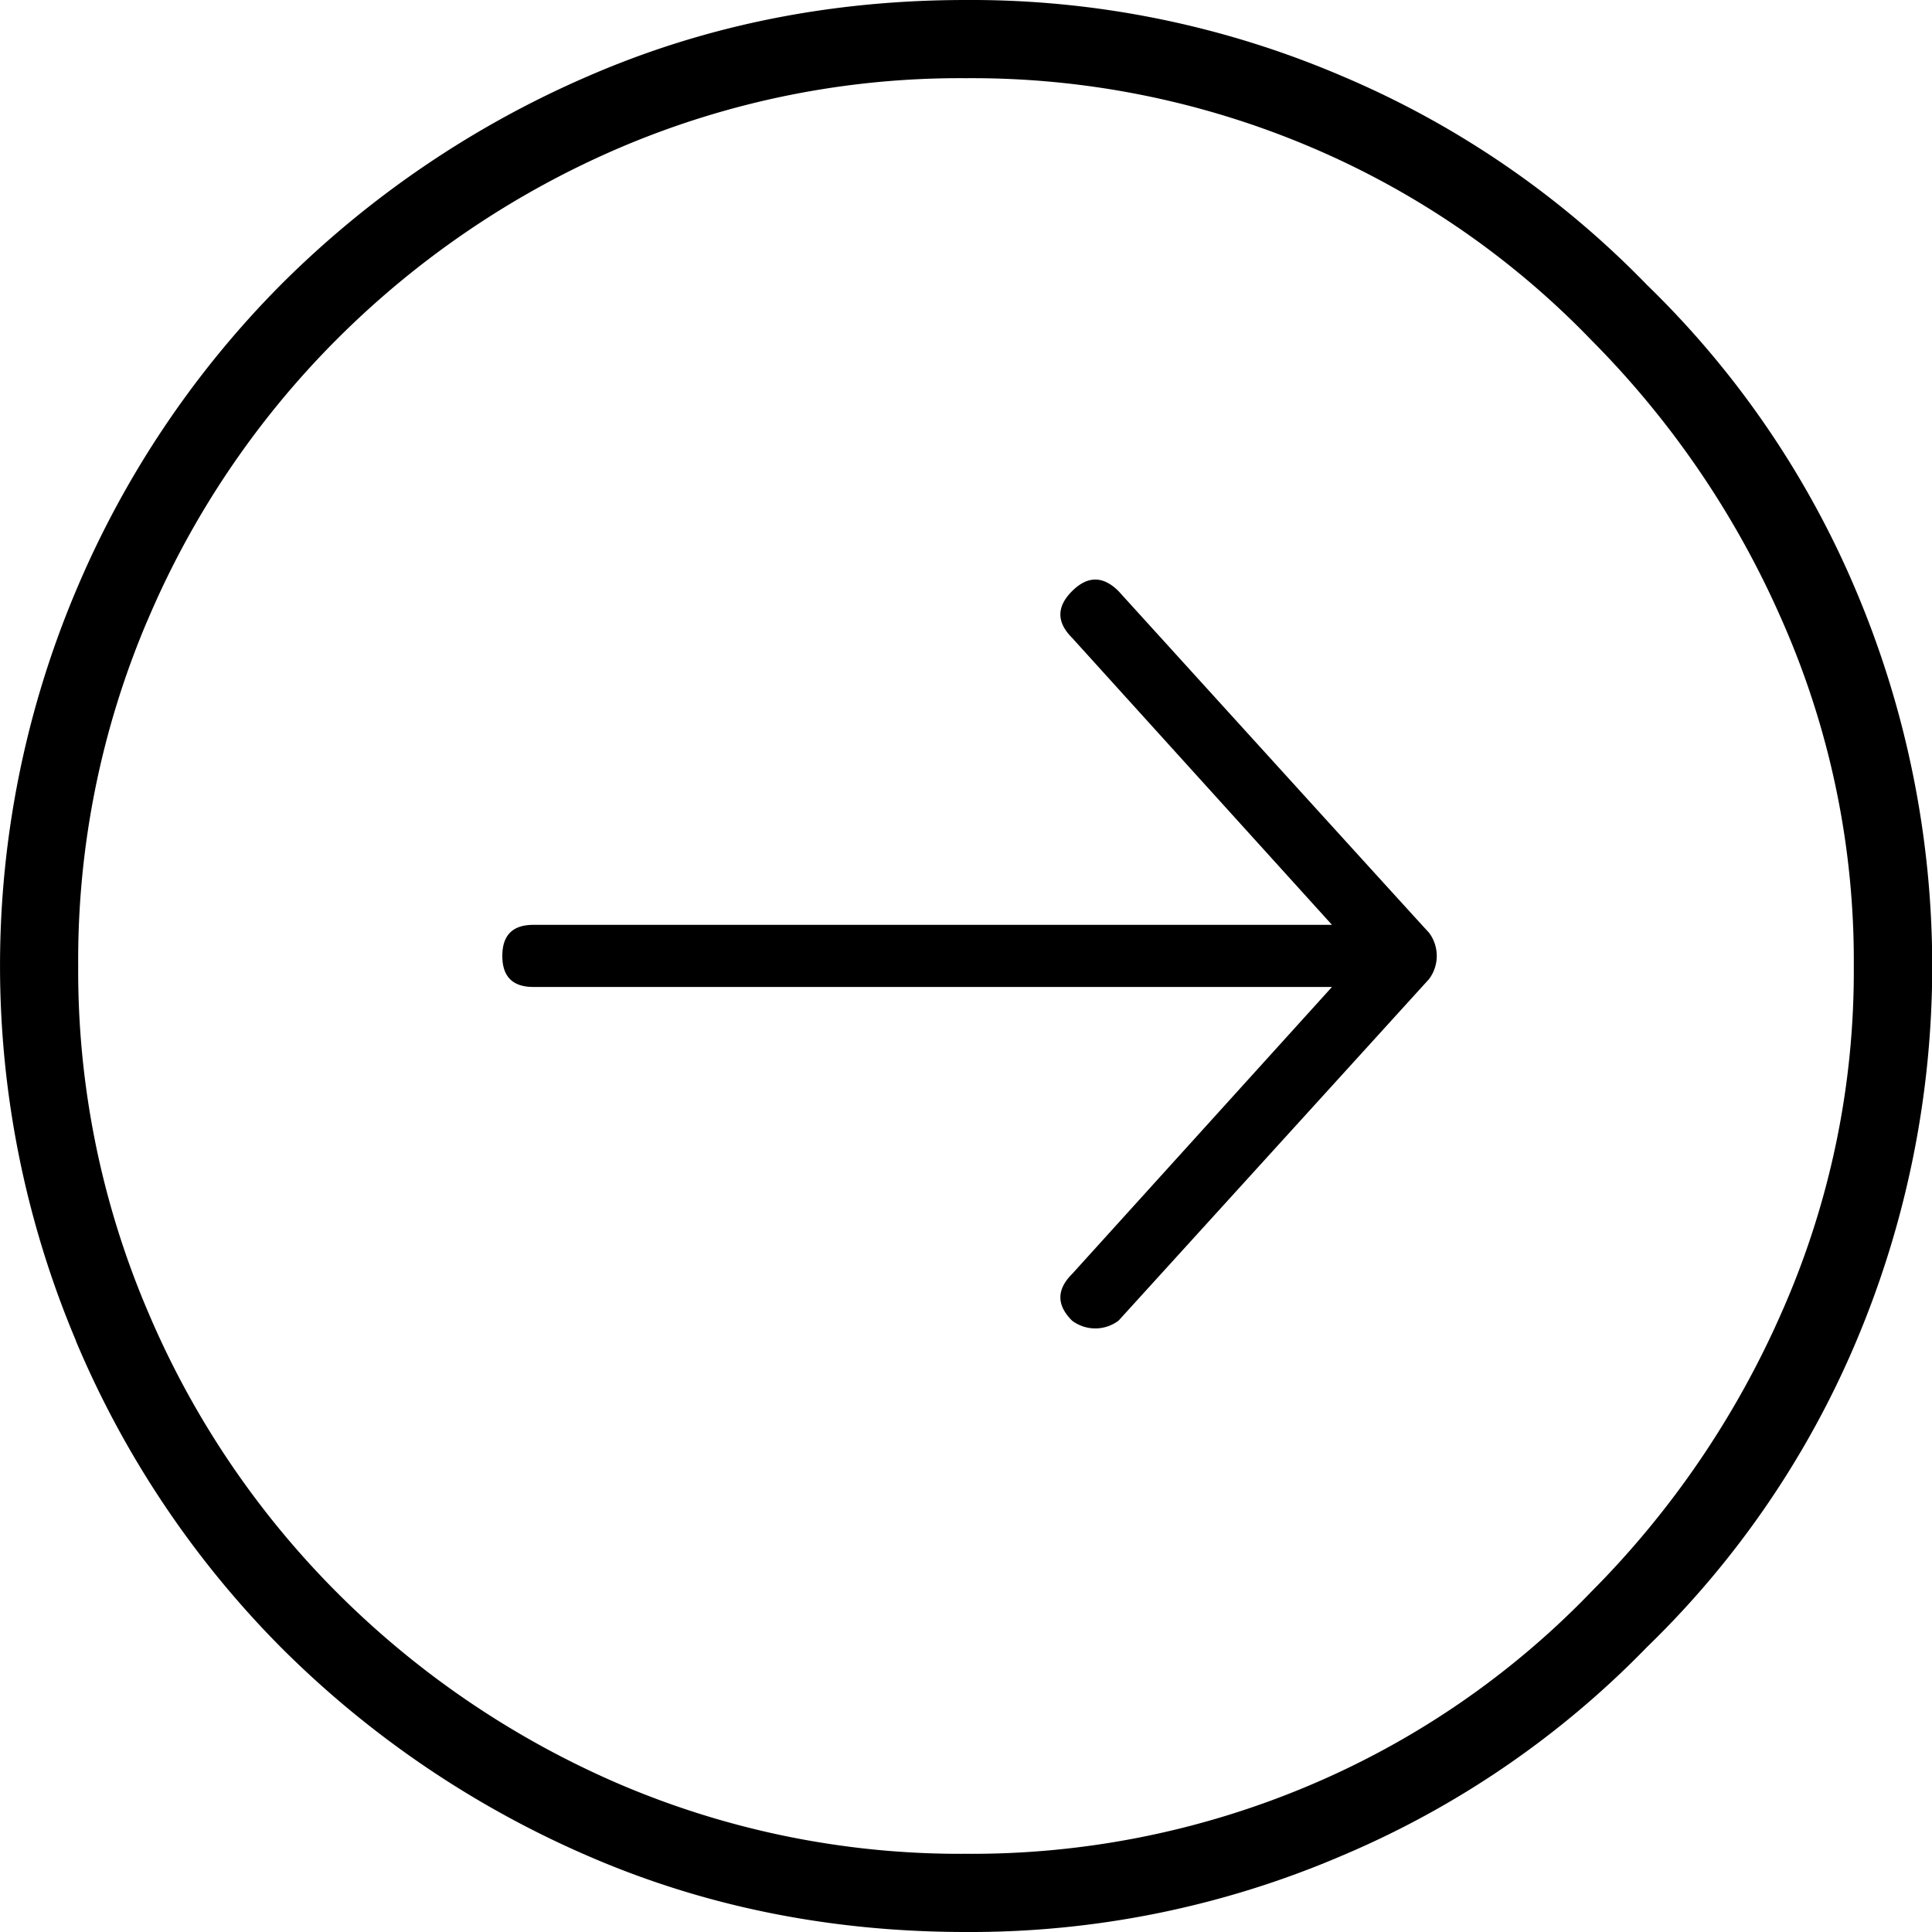 <svg id="Layer_1" data-name="Layer 1" xmlns="http://www.w3.org/2000/svg" viewBox="0 0 400 400"><title>VC_Usability_Icons</title><path d="M110.43,204.34H275.77l-53.82,59.44q-4.82,4.82,0,9.64a8,8,0,0,0,9.64,0l64.26-70.69a8,8,0,0,0,0-9.64q-.8-.8-64.26-70.69-4.82-4.82-9.64,0t0,9.64l53.82,59.44H110.43q-6.43,0-6.43,6.43T110.43,204.34Z"/><path d="M15.71,277.62A199.8,199.8,0,0,0,58.1,341a204.69,204.69,0,0,0,63.81,43.33Q158.1,400,200,400a195,195,0,0,0,77.62-15.71A192.22,192.22,0,0,0,341,341a192.22,192.22,0,0,0,43.33-63.33,199.55,199.55,0,0,0,0-155.24A192.22,192.22,0,0,0,341,59a192.22,192.22,0,0,0-63.33-43.33A195,195,0,0,0,200,0q-41.9,0-78.1,15.71A204.69,204.69,0,0,0,58.1,59a199.8,199.8,0,0,0-42.38,63.33,199.55,199.55,0,0,0,0,155.24Zm14.76-149a183.46,183.46,0,0,1,39-58.1,186.89,186.89,0,0,1,59-40A179.39,179.39,0,0,1,200,16.19a179.39,179.39,0,0,1,71.43,14.29,176.05,176.05,0,0,1,58.1,40A190.21,190.21,0,0,1,369,128.57,174.4,174.4,0,0,1,383.81,200,174.4,174.4,0,0,1,369,271.43a190.21,190.21,0,0,1-39.52,58.1,176.05,176.05,0,0,1-58.1,40A179.39,179.39,0,0,1,200,383.81a179.39,179.39,0,0,1-71.43-14.29,186.89,186.89,0,0,1-59-40,183.47,183.47,0,0,1-39-58.1A179.4,179.4,0,0,1,16.19,200,179.4,179.4,0,0,1,30.48,128.57Z"/></svg>